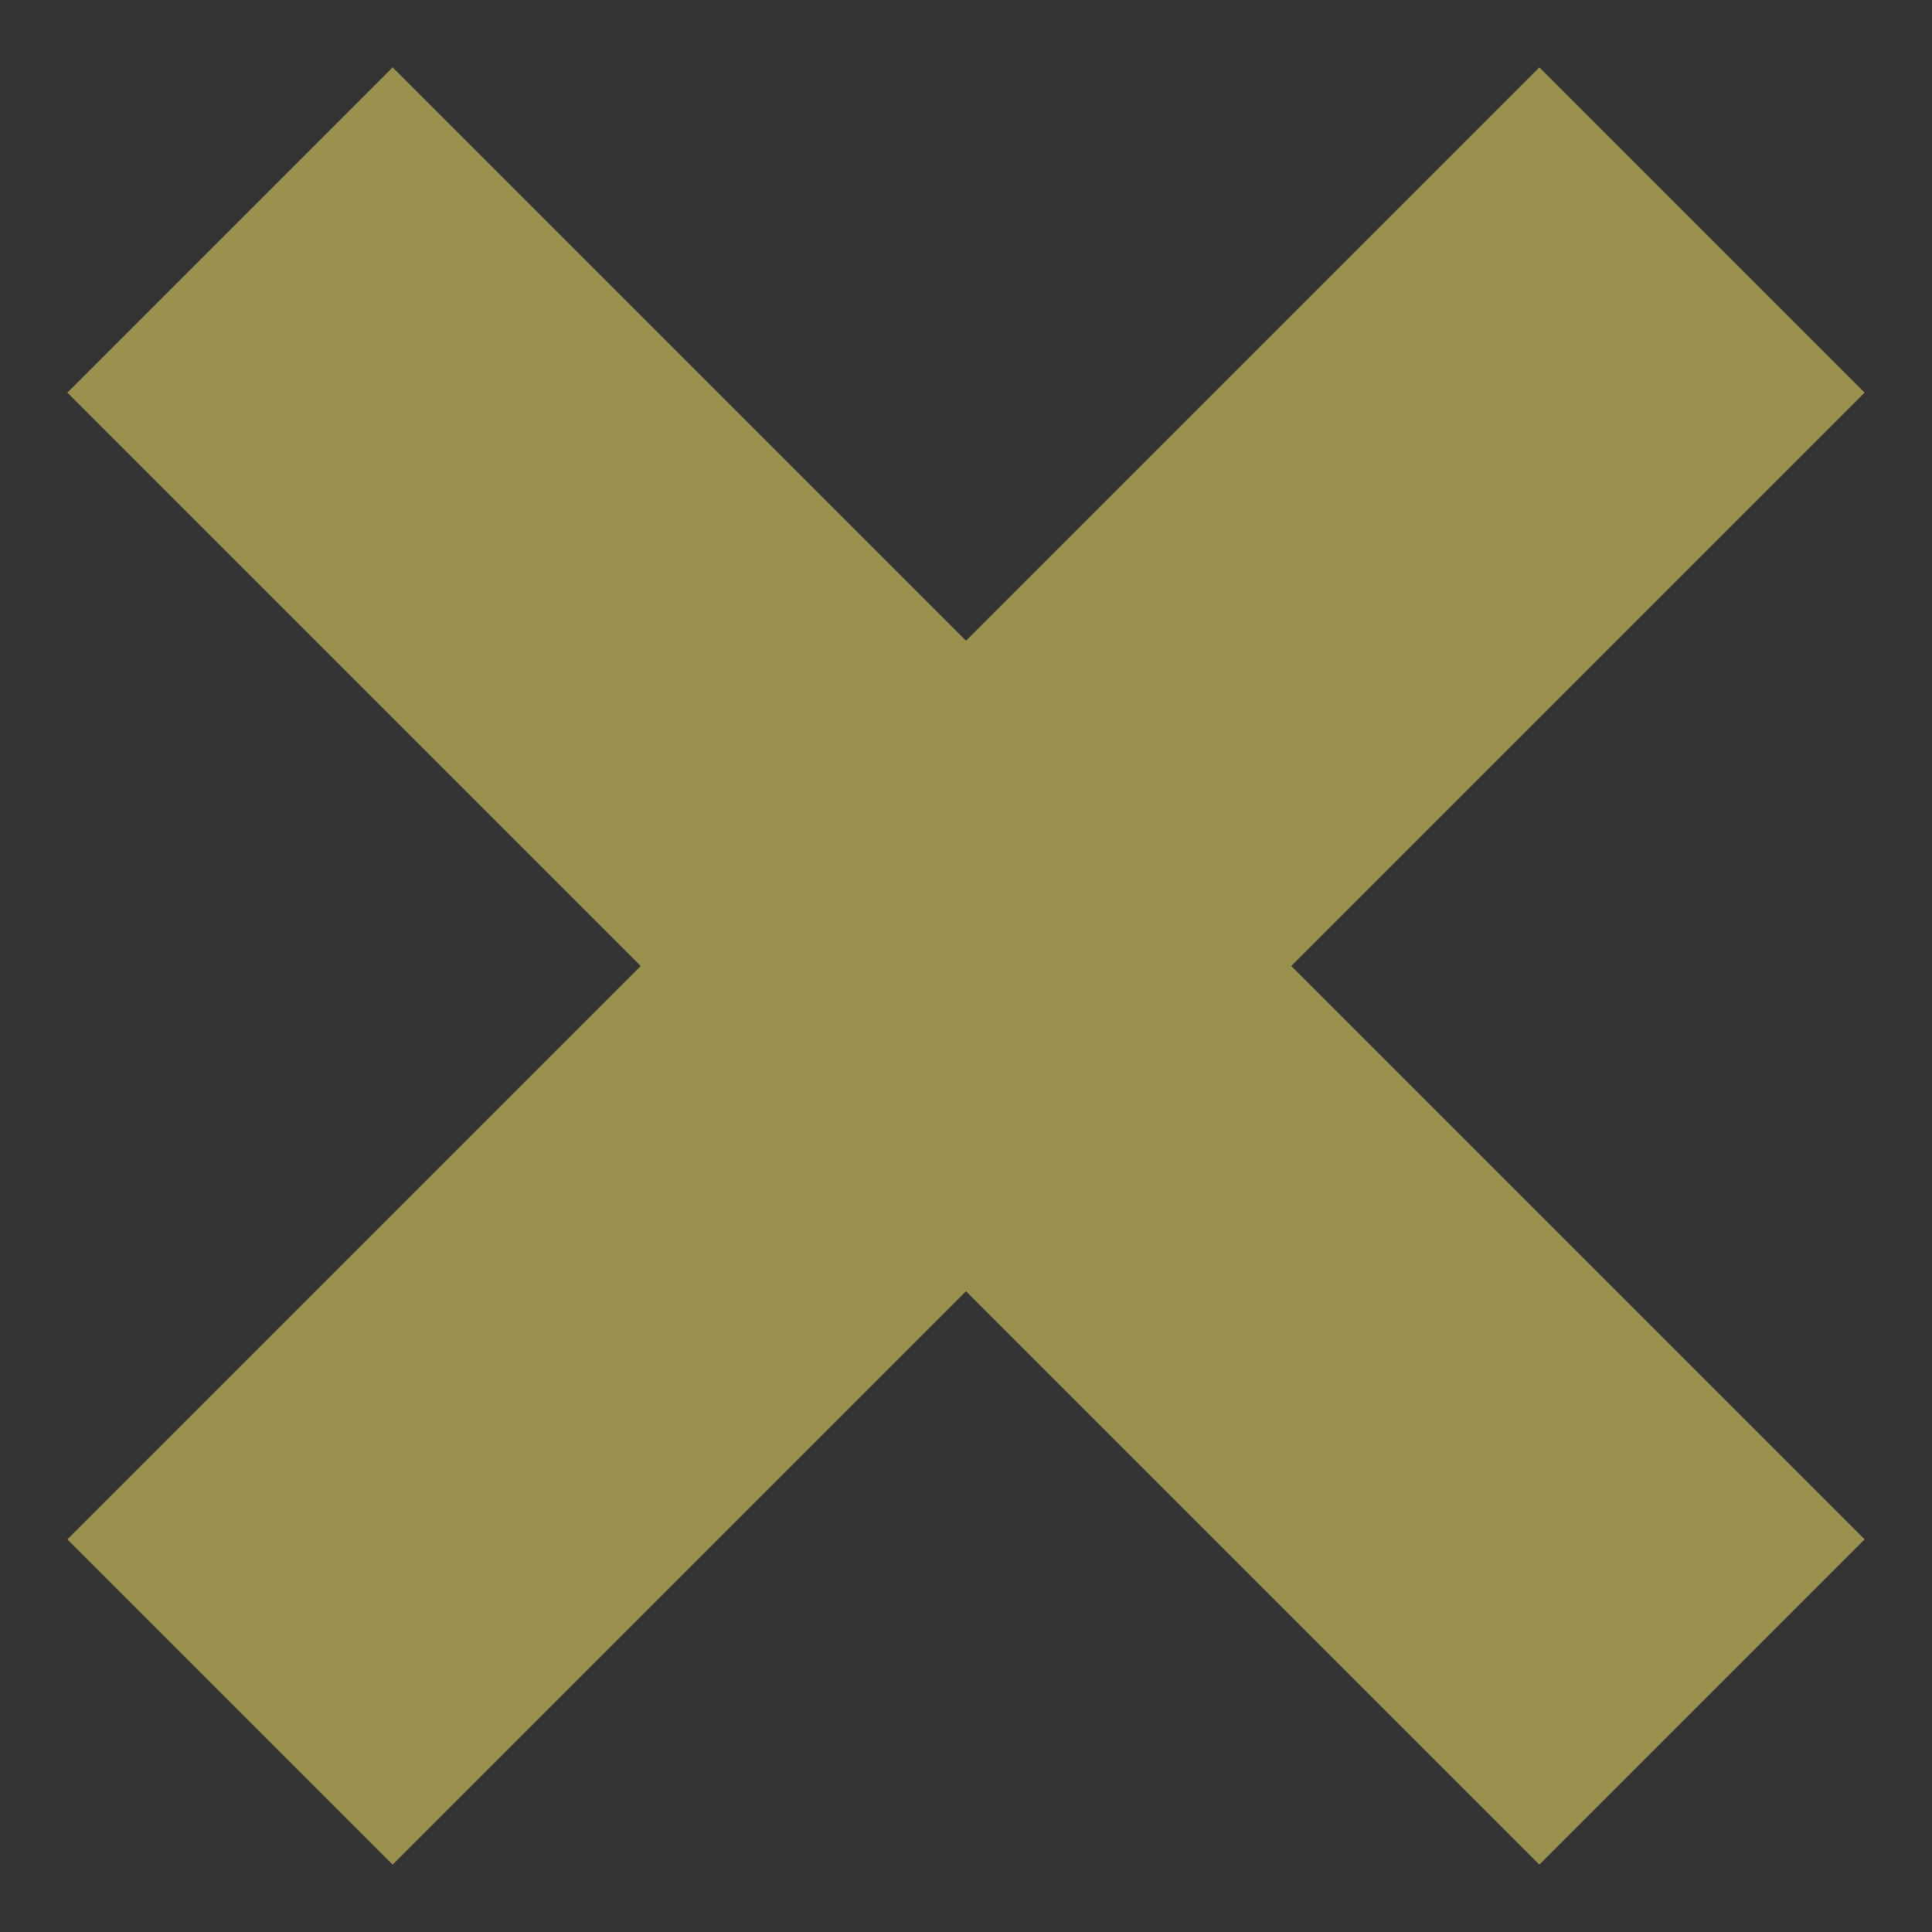<svg width="40" height="40" viewBox="0 0 40 40" fill="none" xmlns="http://www.w3.org/2000/svg">
<rect x="0" y="0" width="40" height="40" fill="#333333" stroke="none"/>
<g opacity="0.5">
<path fill-rule="evenodd" clip-rule="evenodd" d="M1.395 31.871L31.871 1.395L38.605 8.129L8.129 38.605L1.395 31.871Z" fill="#FFEF68"/>
<path fill-rule="evenodd" clip-rule="evenodd" d="M31.871 38.605L1.395 8.129L8.129 1.395L38.605 31.871L31.871 38.605Z" fill="#FFEF68"/>
</g>
</svg>
